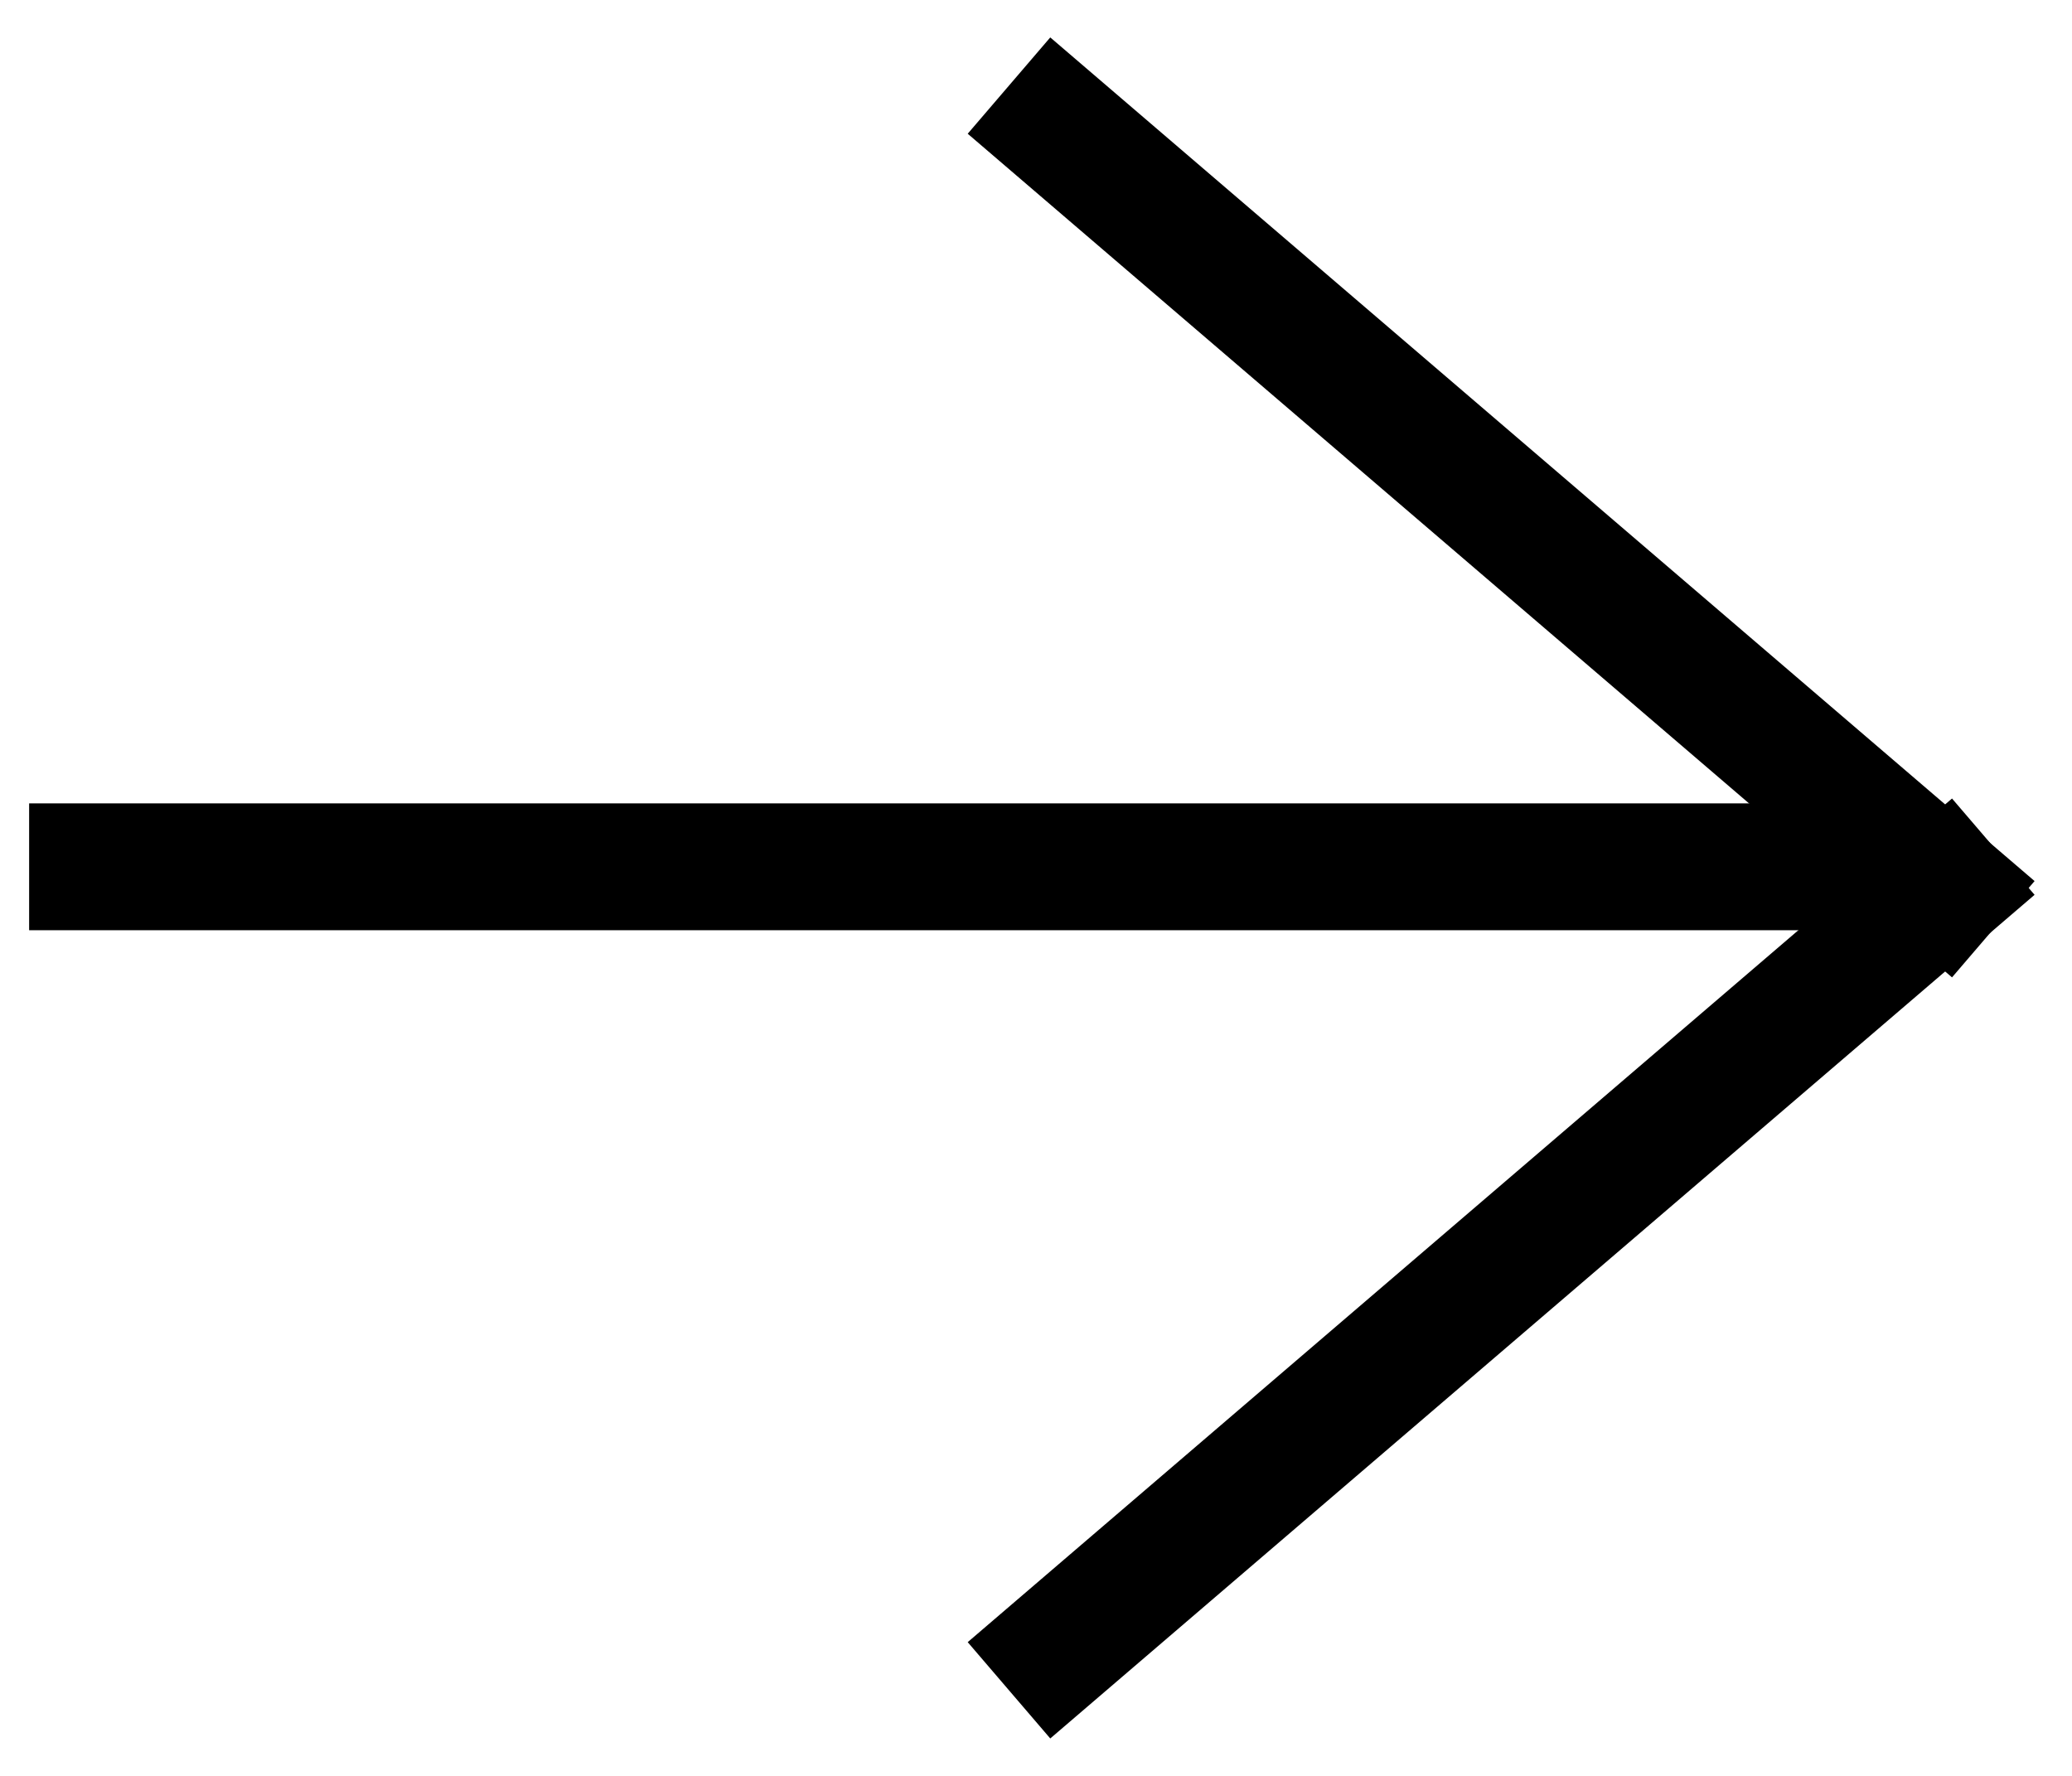 <?xml version="1.0" encoding="UTF-8"?>
<svg width="49px" height="42px" viewBox="0 0 49 42" version="1.1" xmlns="http://www.w3.org/2000/svg" xmlns:xlink="http://www.w3.org/1999/xlink">
    <!-- Generator: Sketch 46.2 (44496) - http://www.bohemiancoding.com/sketch -->
    <title>Group 7</title>
    <desc>Created with Sketch.</desc>
    <defs></defs>
    <g id="Page-1" stroke="none" stroke-width="1" fill="none" fill-rule="evenodd" stroke-linecap="square">
        <g id="Artboard-Copy" transform="translate(-362, -3270)" stroke="#000000" stroke-width="3">
            <g id="Group-9" transform="translate(266, 3270)">
                <g id="Group-8">
                    <g id="Group-7" transform="translate(98, 3)">
                        <path d="M0.189,17.5 L41.826,17.5" id="Line"></path>
                        <path d="M23,36 L44,18" id="Line-Copy"></path>
                        <path d="M23,18 L44,0" id="Line-Copy" transform="translate(33.5, 9) scale(1, -1) translate(-33.5, -9) "></path>
                    </g>
                </g>
            </g>
        </g>
    </g>
</svg>
